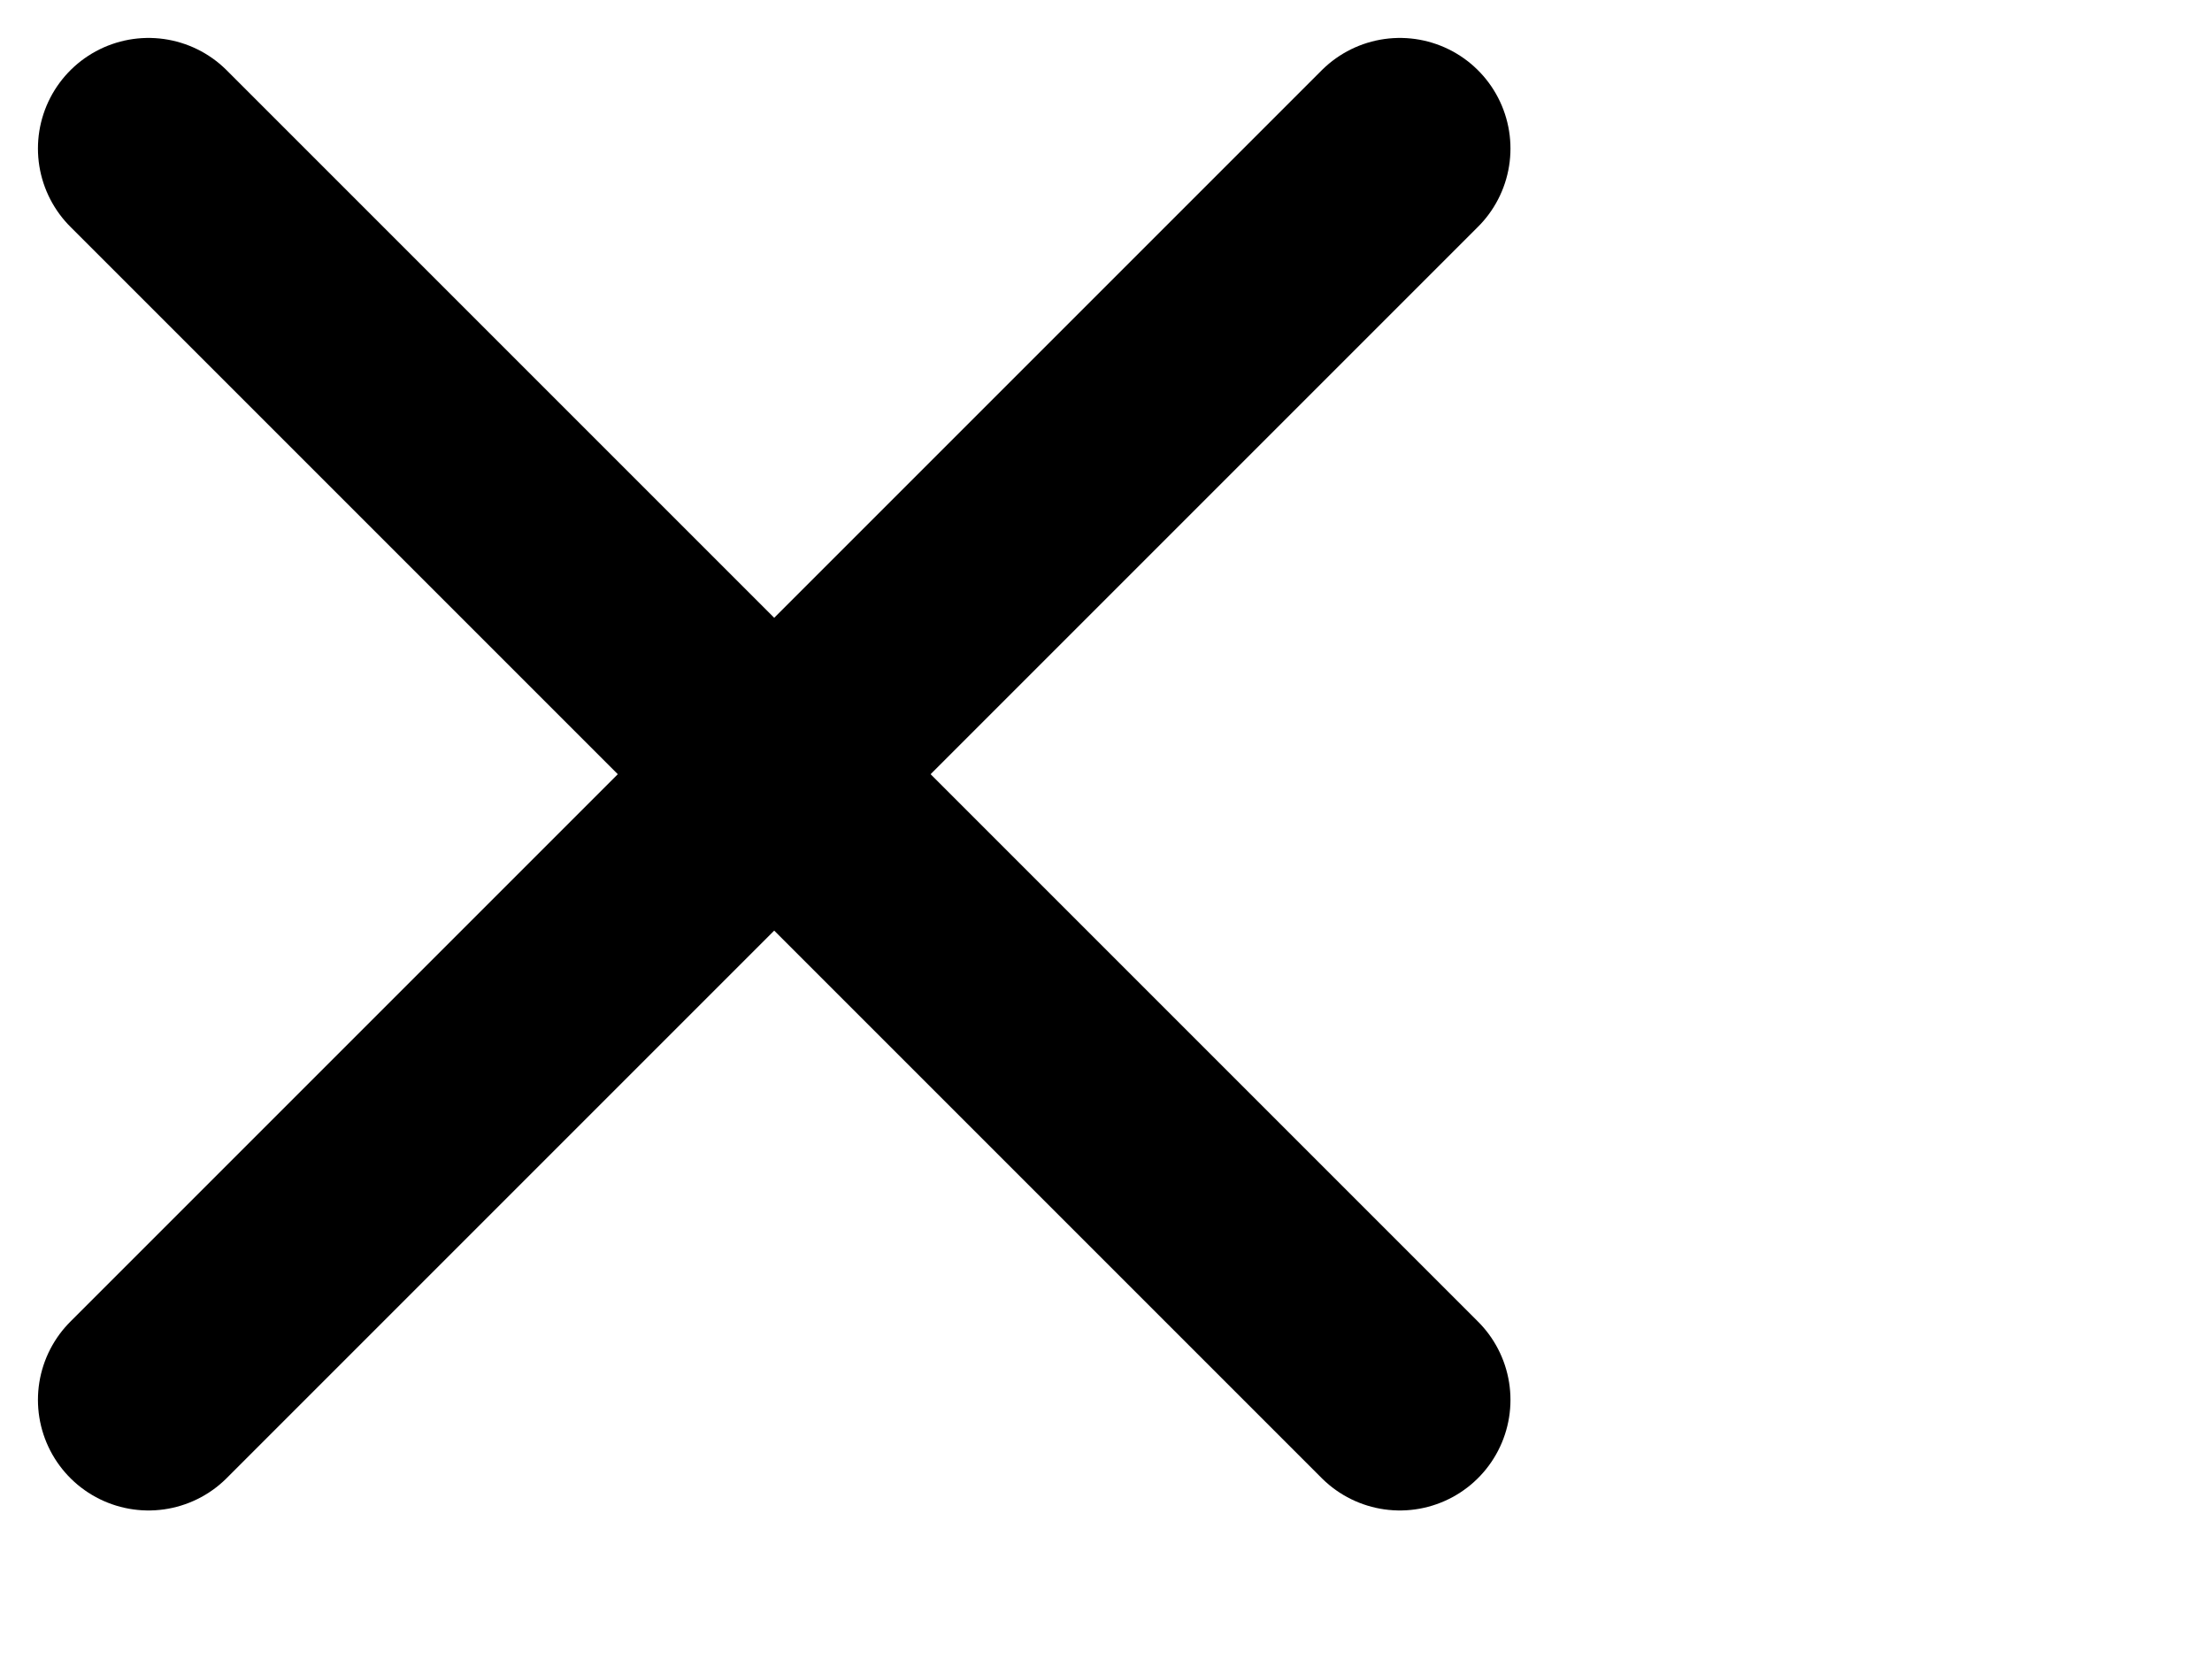 <svg xmlns="http://www.w3.org/2000/svg" viewBox="0 0 20 15">
    <path fill="none" stroke="#000" stroke-linecap="round" stroke-linejoin="round" stroke-miterlimit="20"
          stroke-width="2" d="M1.343 1.343l11.314 11.314"/>
    <path fill="none" stroke="#000" stroke-linecap="round" stroke-linejoin="round" stroke-miterlimit="20"
          stroke-width="2" d="M1.343 12.657L12.657 1.343"/>
</svg>